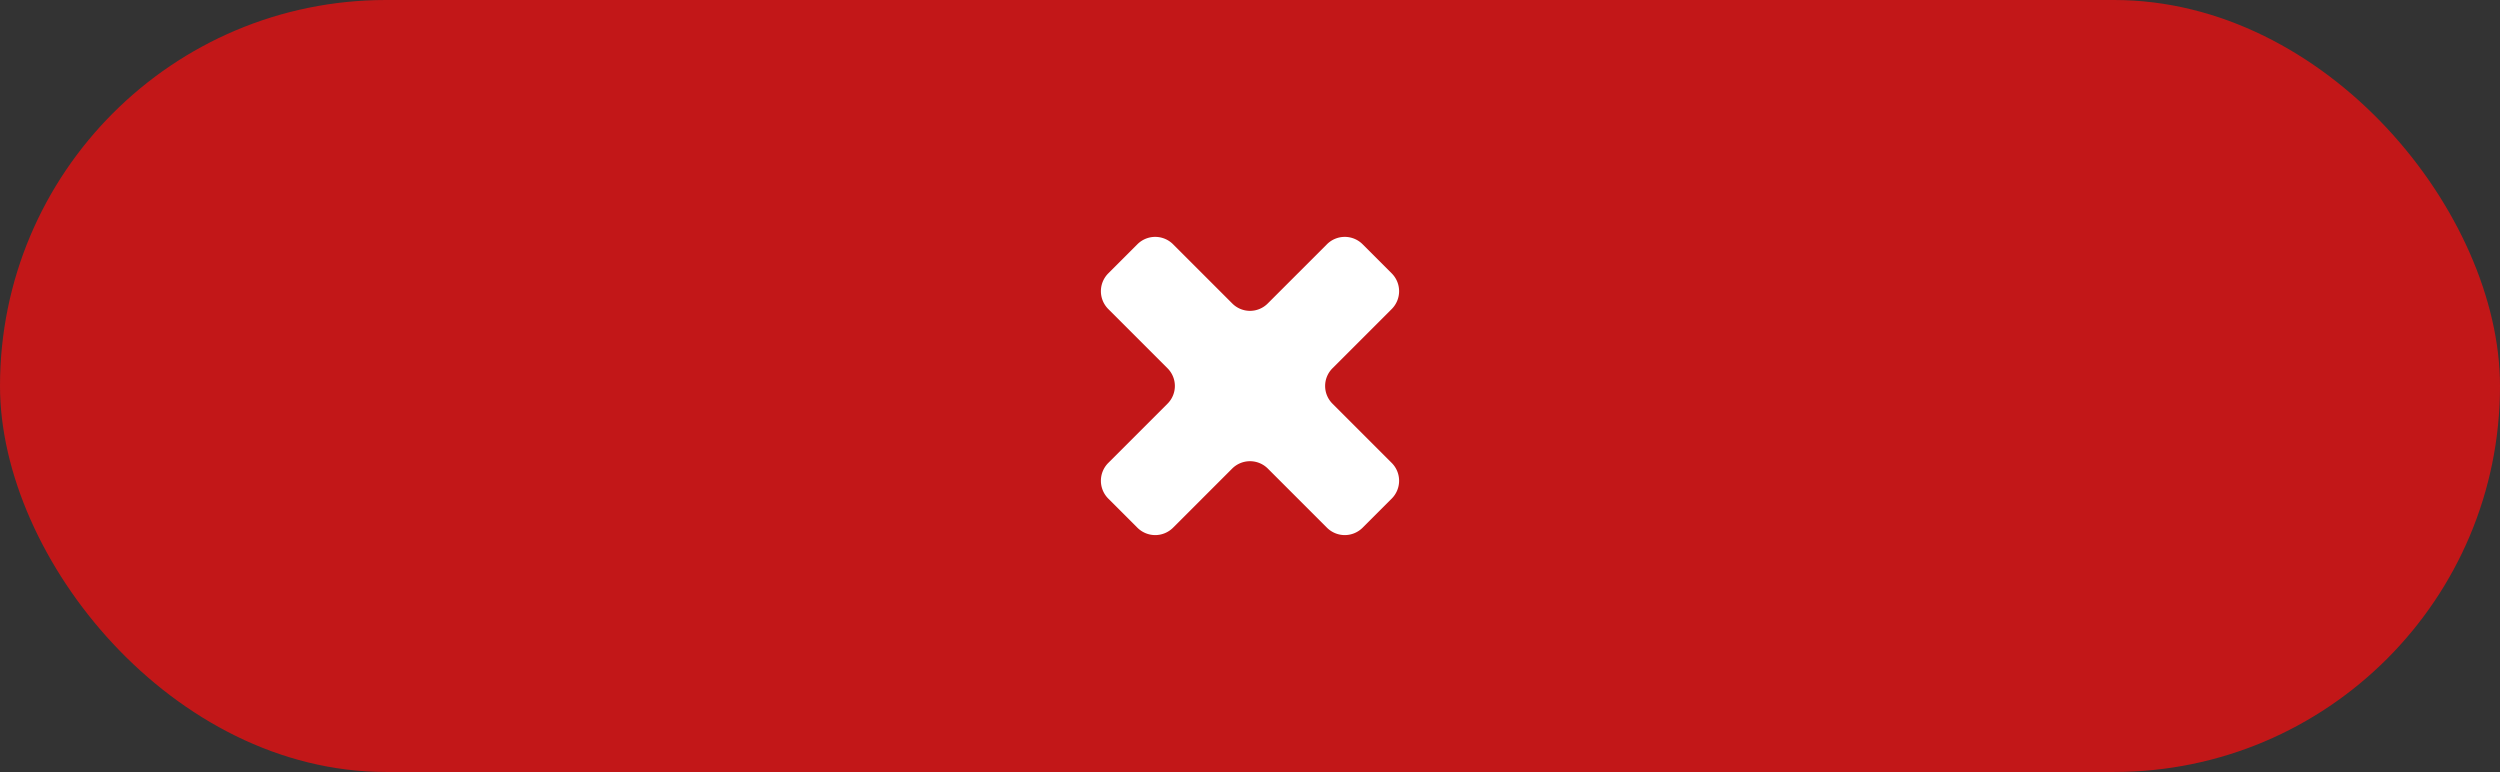 <svg xmlns="http://www.w3.org/2000/svg" viewBox="0 0 219.99 67.93"><rect x="0" y="0" width="219.99" height="67.93" fill="#333333" stroke="none"/><defs><style>.cls-1{fill:#c21718;}.cls-2{fill:#fff;}</style></defs><title>Asset 4</title><g id="Layer_2" data-name="Layer 2"><g id="Layer_1-2" data-name="Layer 1"><rect class="cls-1" width="219.99" height="67.93" rx="33.97"/><path class="cls-2" d="M116.77,21.49l-5.21,5.21a2.2,2.2,0,0,1-3.13,0l-5.21-5.21a2.22,2.22,0,0,0-3.13,0l-2.57,2.57a2.22,2.22,0,0,0,0,3.13l5.21,5.21a2.2,2.2,0,0,1,0,3.13l-5.21,5.21a2.22,2.22,0,0,0,0,3.13l2.57,2.57a2.22,2.22,0,0,0,3.13,0l5.21-5.21a2.22,2.22,0,0,1,3.13,0l5.21,5.21a2.22,2.22,0,0,0,3.13,0l2.57-2.57a2.22,2.22,0,0,0,0-3.13l-5.21-5.21a2.2,2.2,0,0,1,0-3.13l5.21-5.21a2.22,2.22,0,0,0,0-3.13l-2.57-2.57A2.22,2.22,0,0,0,116.77,21.49Z"/></g></g></svg>